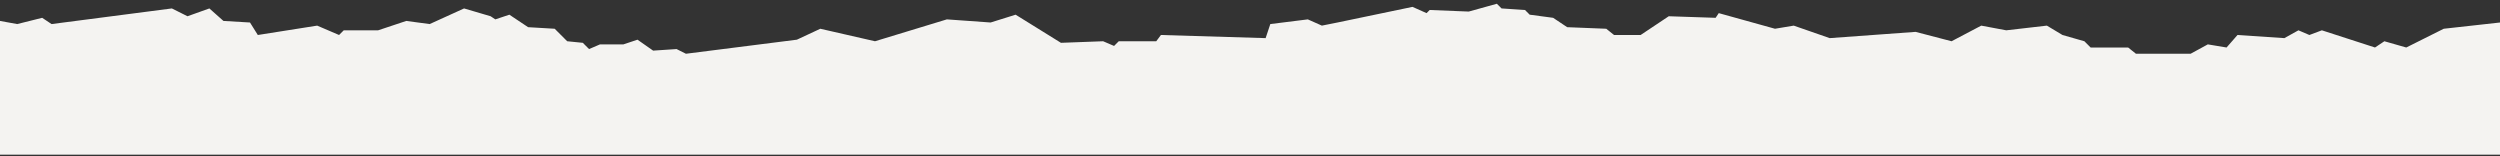<svg width="800" height="50" viewBox="0 0 800 50" fill="none" xmlns="http://www.w3.org/2000/svg">
  <rect x="0" y="0" width="800" height="50" fill="#333333" stroke="none"/>
  <g clip-path="url(#clip0_433_353)">
    <path fill-rule="evenodd" clip-rule="evenodd" d="M428 7.2L452 2.2L456.5 4.2L457.5 3.2L470 3.7L479 1.2L480.5 2.7L488 3.2L489.5 4.7L497 5.7L501.5 8.7L514 9.2L516.5 11.2L525 11.2L534 5.2L549 5.7L550 4.2L568 9.2L574 8.2L585.5 12.2L613 10.2L624.5 13.2L634 8.2L642 9.7L655 8.2L660 11.2L667 13.2L669 15.2L681 15.2L683.5 17.2L701 17.2L706.5 14.2L712.5 15.2L716 11.2L731 12.2L735.5 9.7L739 11.2L743 9.7L760 15.2L763 13.2L770 15.2L782 9.2L800 7.2L800 49.5L0 49.5L-3.74169e-06 6.7L5.5 7.7L13.5 5.7L16.5 7.7L55 2.7L60 5.2L67 2.7L71.5 6.7L80 7.2L82.5 11.2L101.5 8.2L108.5 11.2L110 9.7L121 9.7L130 6.7L137.5 7.7L148.5 2.7L157 5.2L158.5 6.2L163 4.7L169 8.7L177.5 9.2L181.5 13.2L186.5 13.7L188.5 15.7L192 14.2L199.5 14.2L204 12.7L209 16.2L216.5 15.7L219.5 17.2L255 12.7L262.5 9.2L280 13.2L303 6.2L317 7.2L325 4.7L339.5 13.7L353 13.2L356.5 14.7L358 13.2L370 13.2L371.5 11.2L405 12.2L406.5 7.7L418.5 6.2L423 8.2L428 7.2Z" fill="#f4f3f1" />
  </g>
  <defs>
    <clipPath id="clip0_433_353">
      <rect width="800" height="49" fill="white" transform="translate(800 49.5) rotate(180)" />
    </clipPath>
  </defs>
</svg>